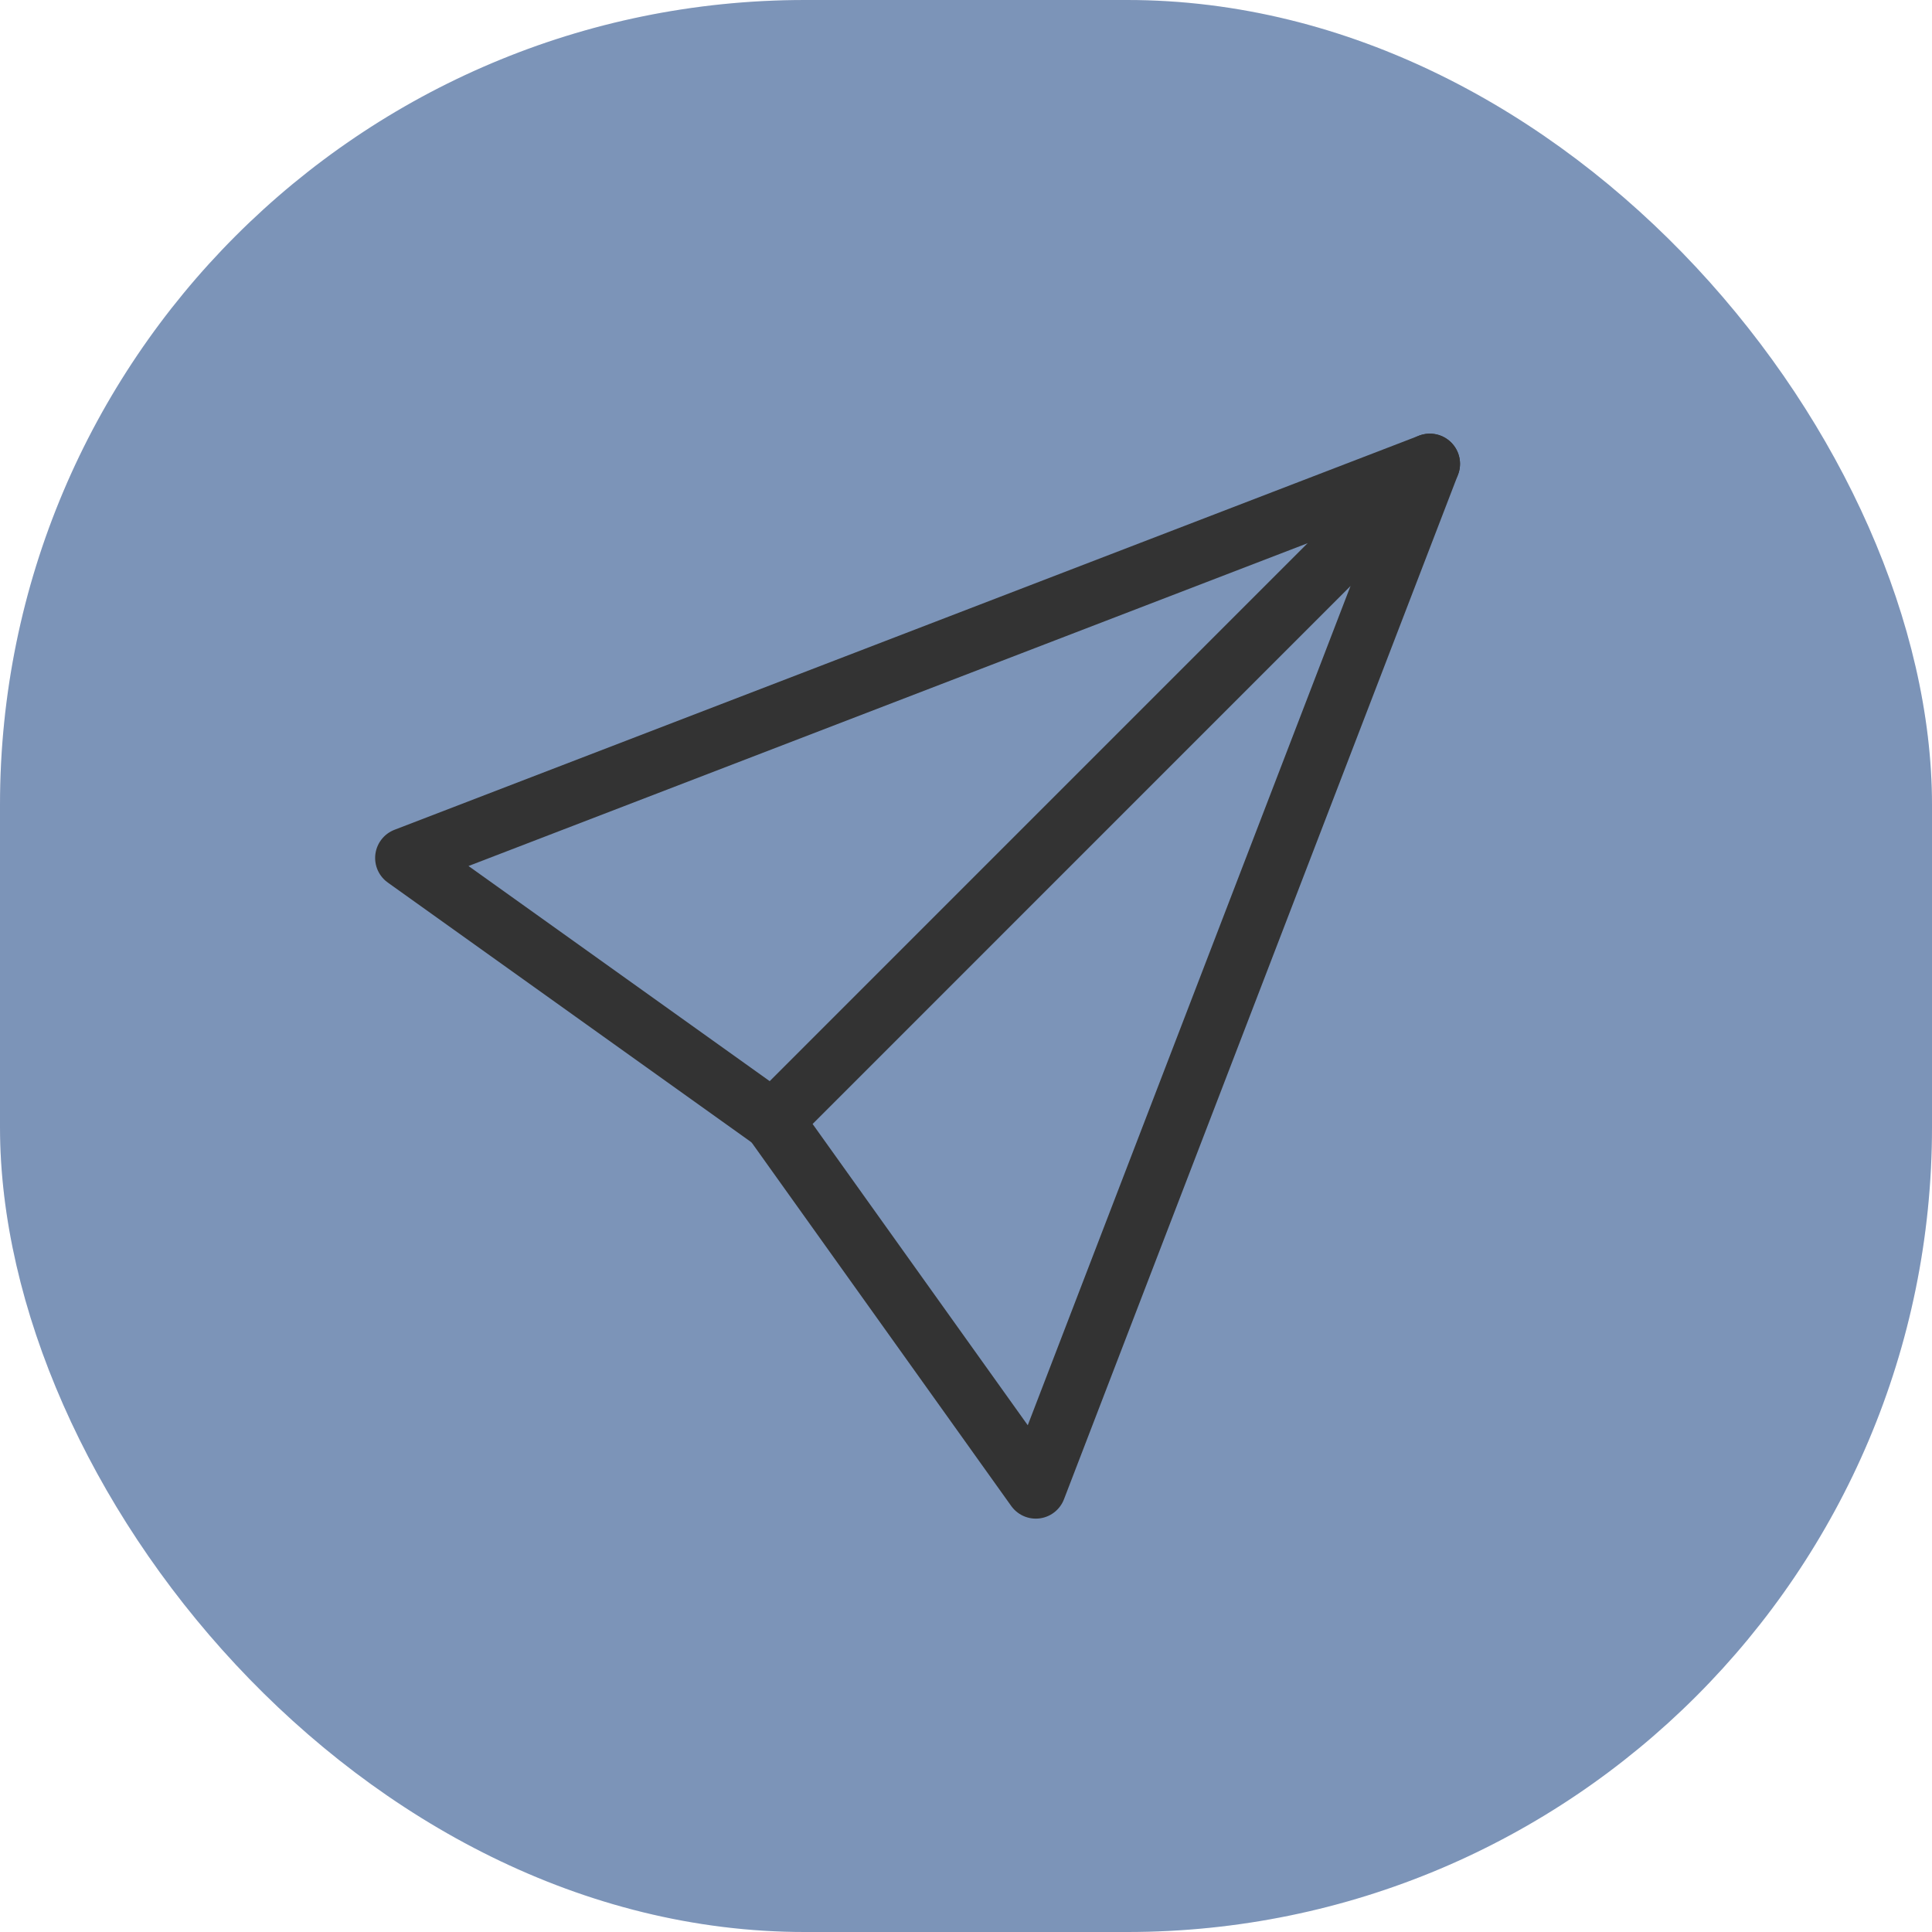 <svg width="24" height="24" viewBox="0 0 24 24" fill="none" xmlns="http://www.w3.org/2000/svg">
<rect width="24" height="24" rx="10" fill="#8AA4CC"/>
<rect width="24" height="24" rx="10" fill="black" fill-opacity="0.1"/>
<path d="M17.762 5.762L9.603 13.921L5.035 10.658L17.762 5.762Z" stroke="#333333" stroke-width="0.75" stroke-linejoin="round"/>
<path d="M17.762 5.762L9.604 13.921L12.867 18.49L17.762 5.762Z" stroke="#333333" stroke-width="0.75" stroke-linejoin="round"/>
</svg>